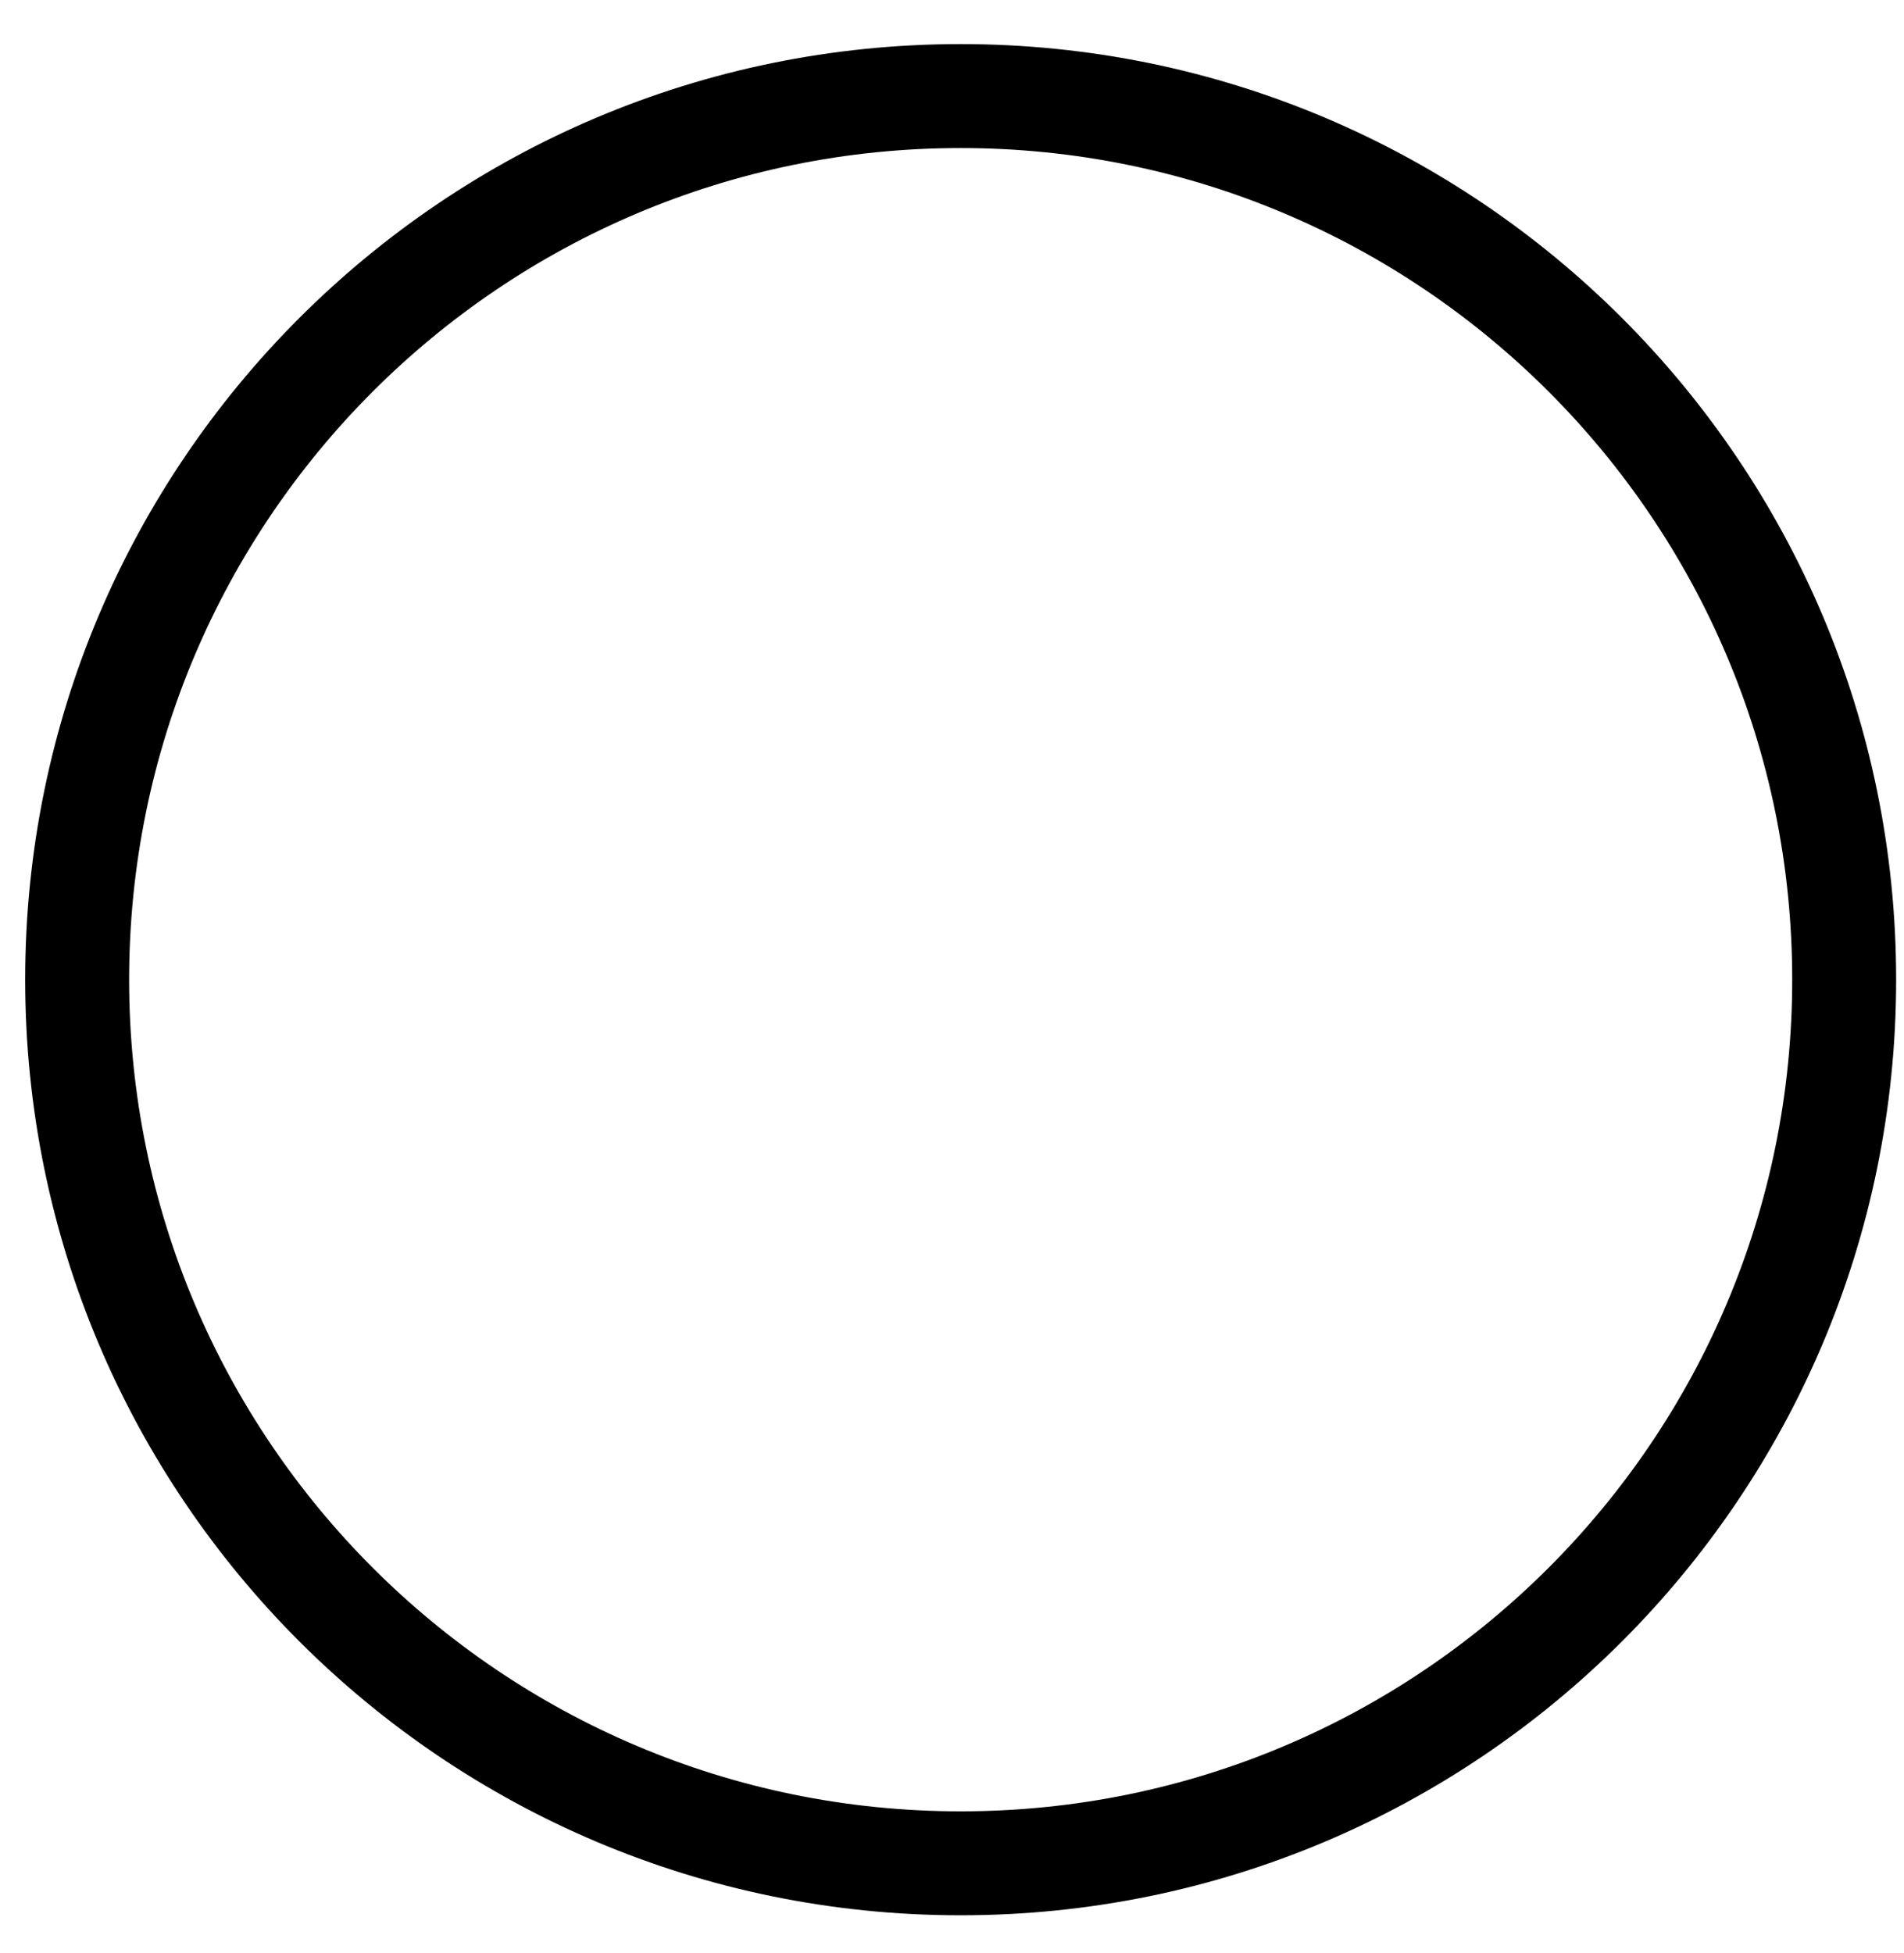 <svg width="39" height="40" viewBox="0 0 39 40" fill="none" xmlns="http://www.w3.org/2000/svg">
<path fill-rule="evenodd" clip-rule="evenodd" d="M19.677 3.032C10.271 3.032 2.645 10.658 2.645 20.064C2.645 29.471 10.271 37.097 19.677 37.097C29.084 37.097 36.71 29.471 36.71 20.064C36.71 10.658 29.084 3.032 19.677 3.032ZM0.516 20.064C0.516 9.482 9.095 0.903 19.677 0.903C30.26 0.903 38.839 9.482 38.839 20.064C38.839 30.647 30.26 39.226 19.677 39.226C9.095 39.226 0.516 30.647 0.516 20.064Z" fill="black"/>
</svg>
